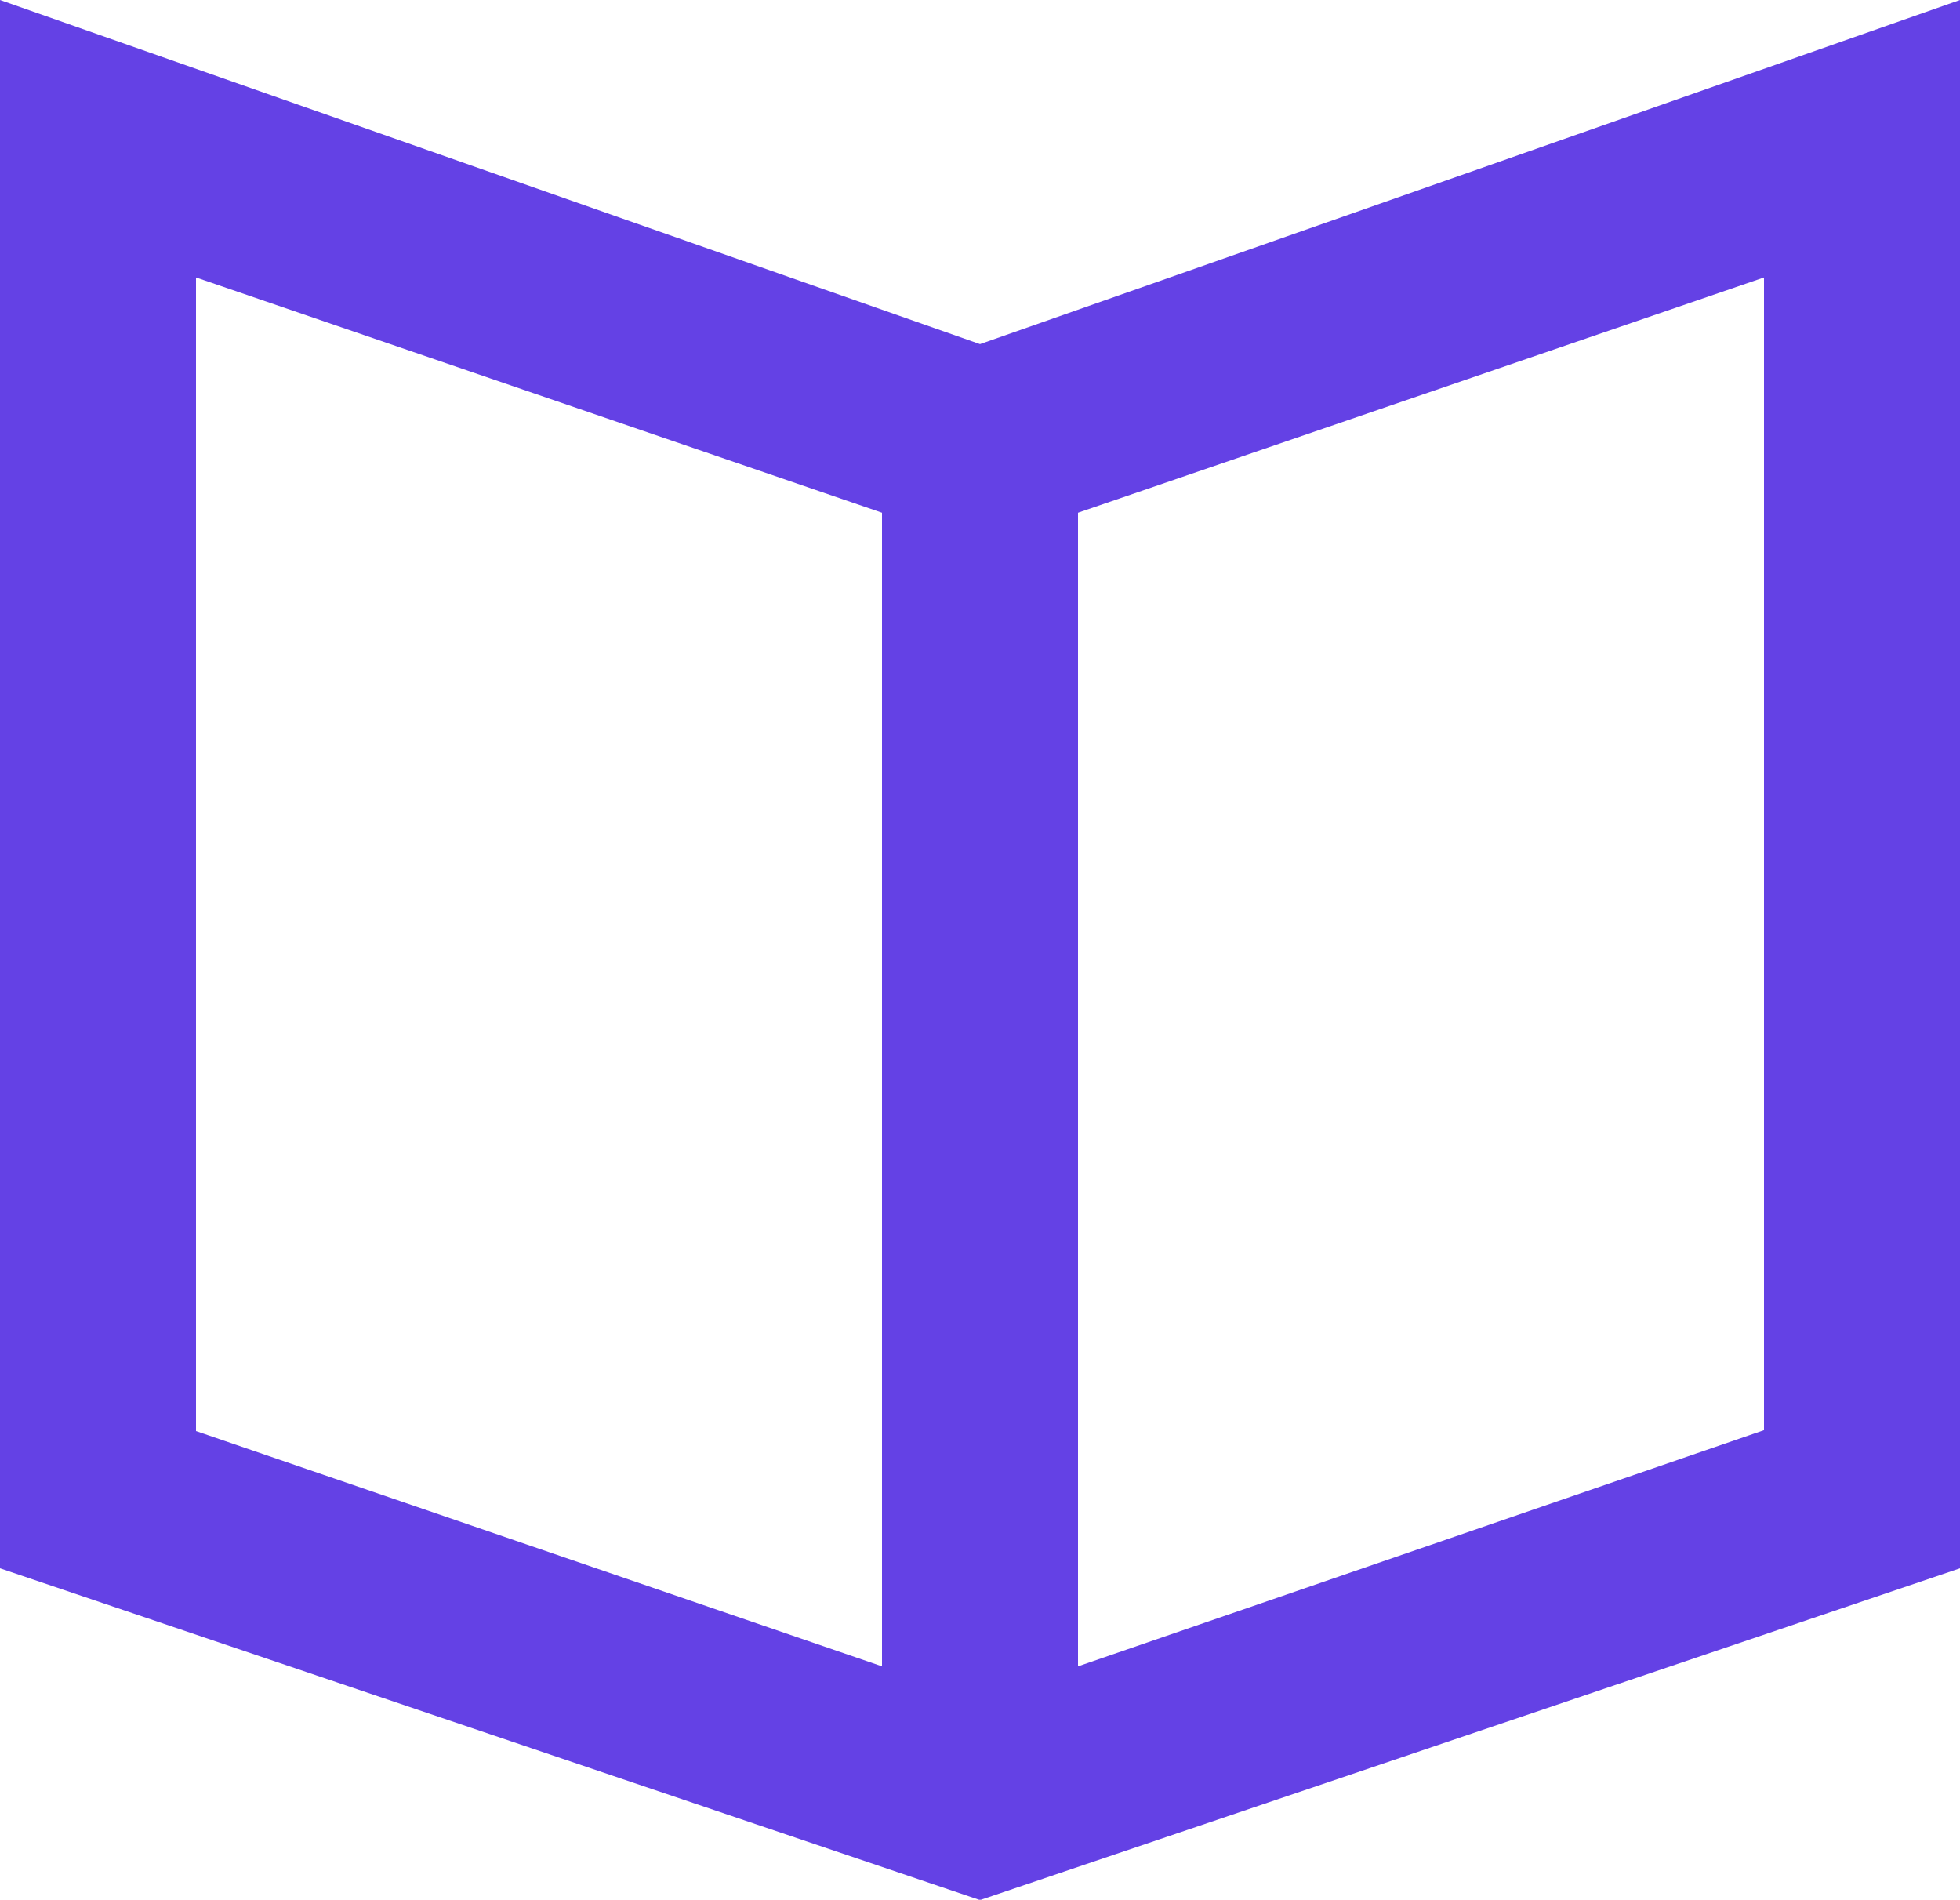 <svg xmlns="http://www.w3.org/2000/svg" viewBox="0 0 65 62.99"><defs><style>.cls-1{fill:#6441e5;}</style></defs><g id="Layer_2" data-name="Layer 2"><g id="Layer_1-2" data-name="Layer 1"><g id="Layer_2-2" data-name="Layer 2"><g id="Education_Time" data-name="Education Time"><path id="book" class="cls-1" d="M32.5,11.41,0,0V52L32.5,63,65,52V0Zm-3.25,6.17V55.25L6.5,47.45V9.2L29.25,17ZM58.5,47.42,35.75,55.25V17L58.5,9.2Z"/></g></g></g></g></svg>